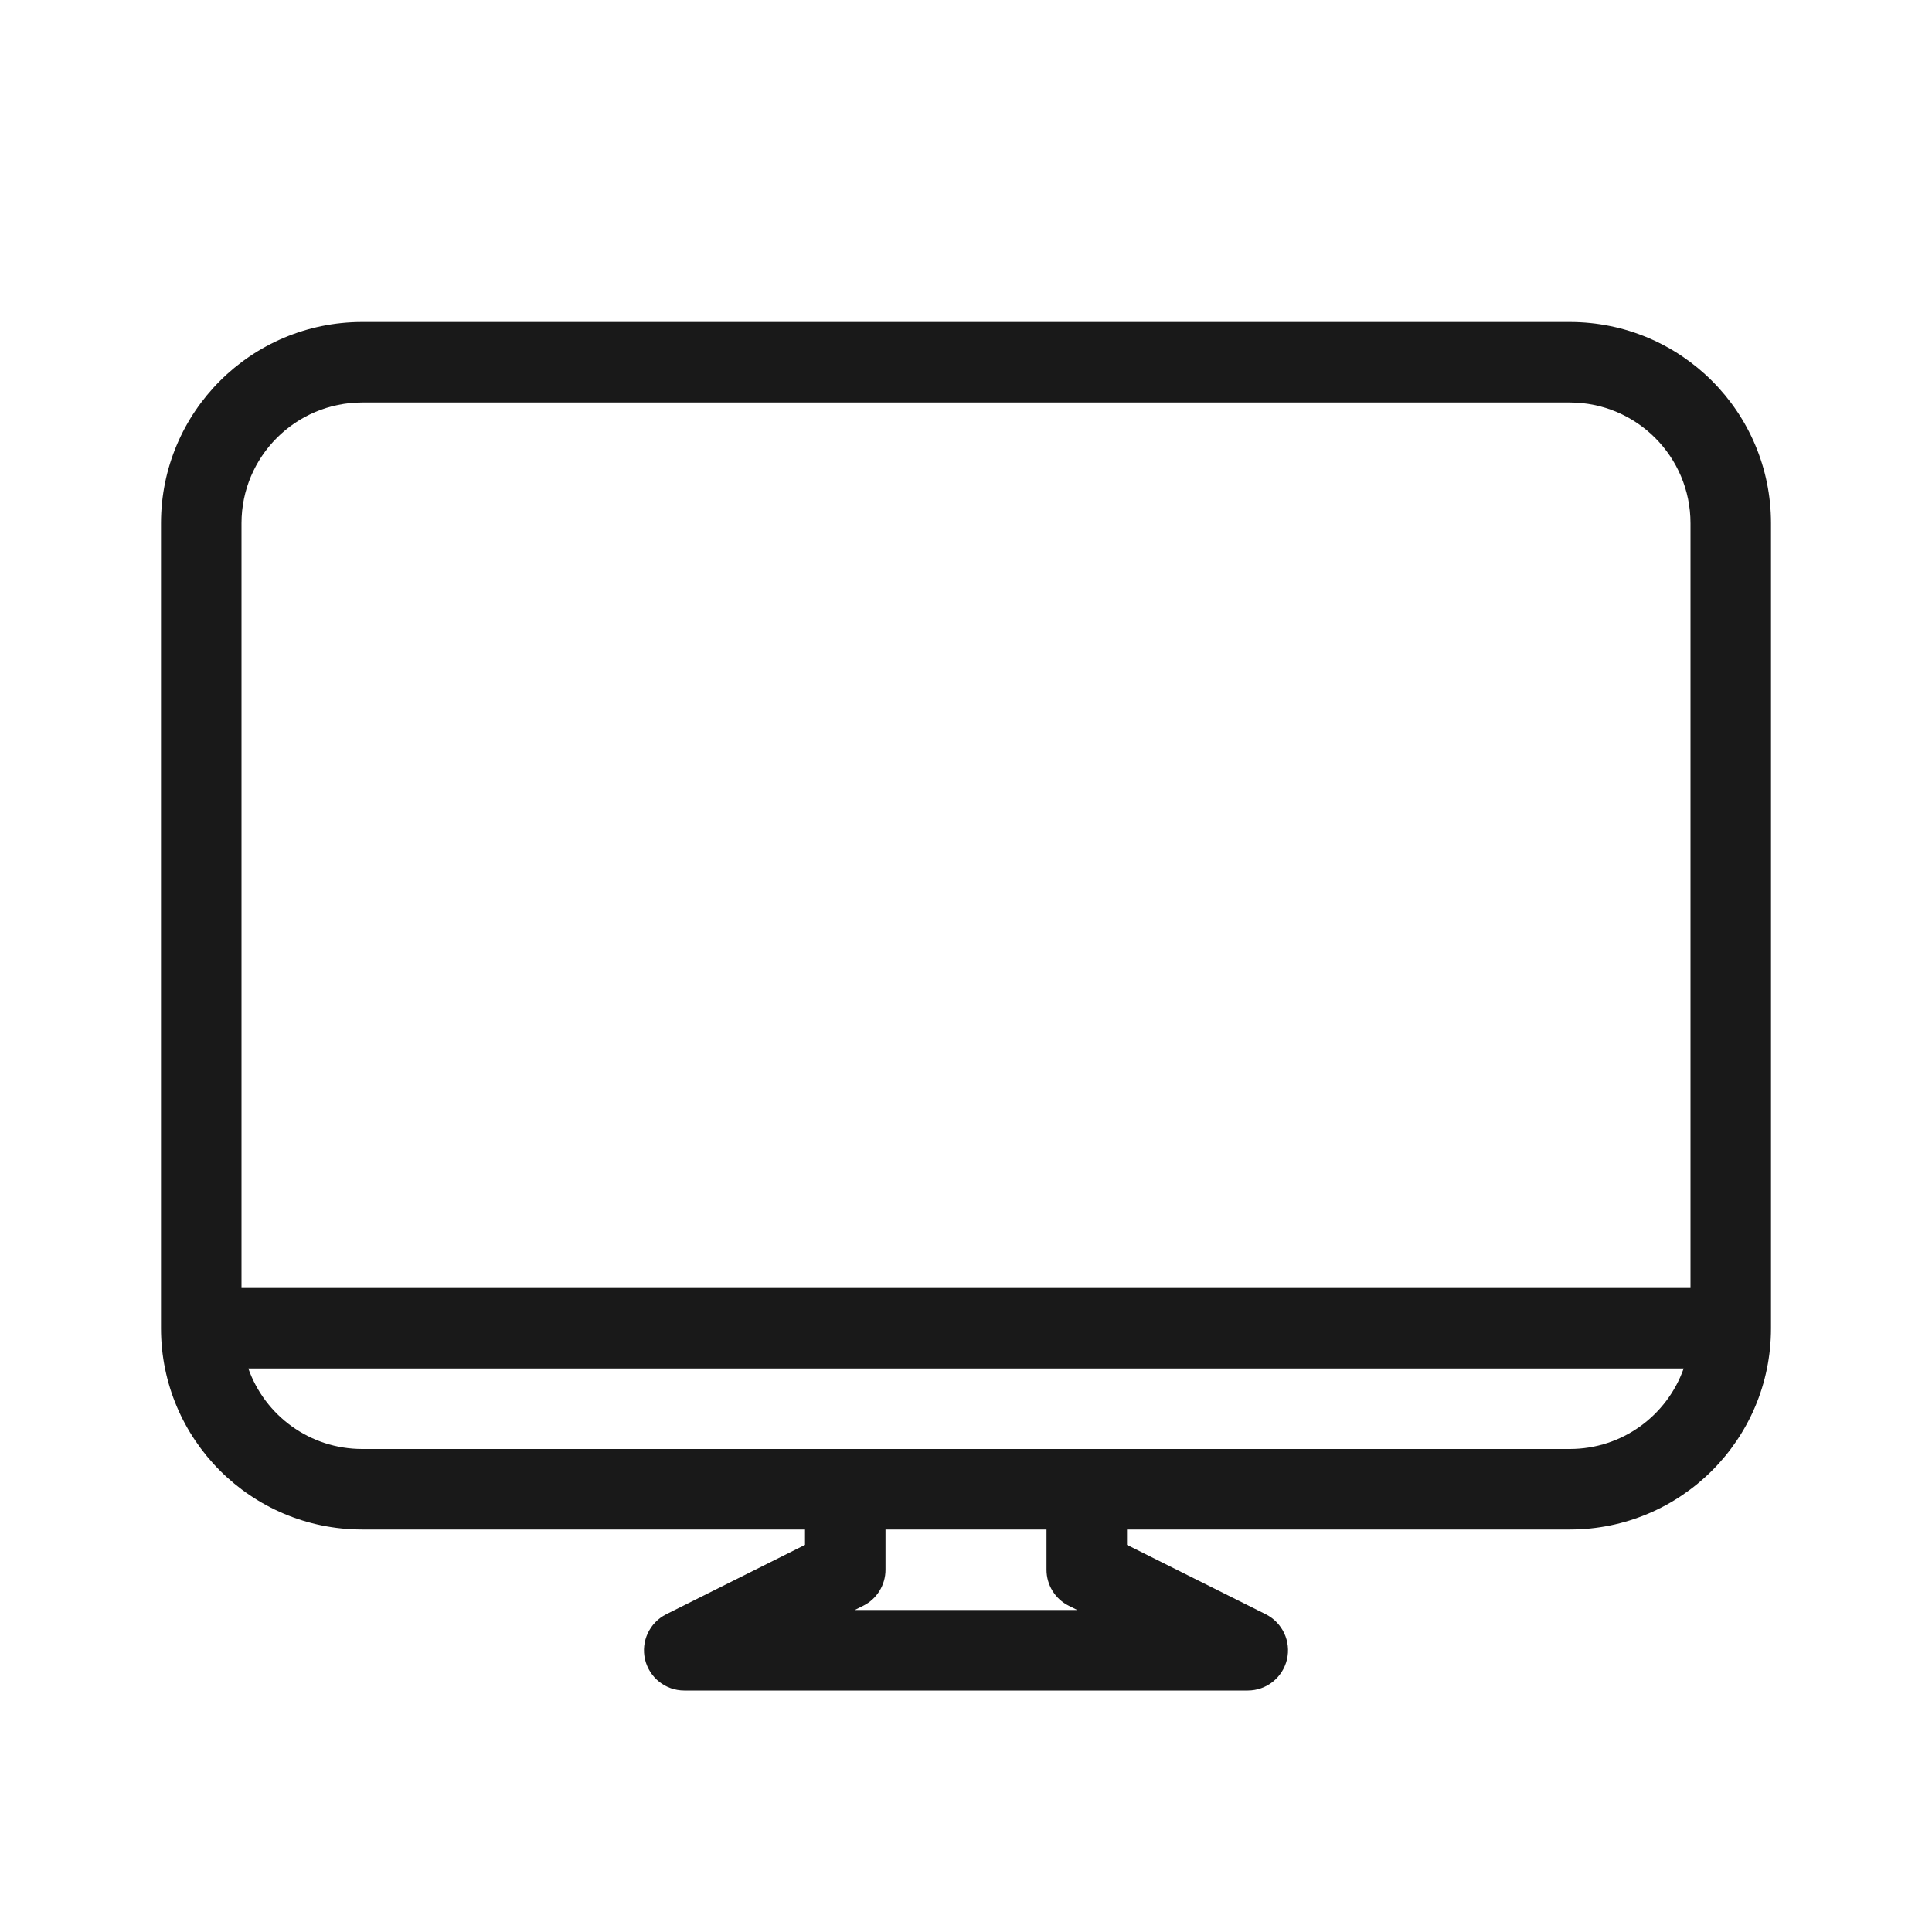 <svg width="24" height="24" viewBox="0 0 24 24" fill="none" xmlns="http://www.w3.org/2000/svg">
<path opacity="0.9" fill-rule="evenodd" clip-rule="evenodd" d="M2 6.5C2 5.119 3.119 4 4.5 4H19.5C20.881 4 22 5.119 22 6.5V16.5C22 17.881 20.881 19 19.5 19H14V19.191L15.724 20.053C15.931 20.157 16.04 20.389 15.987 20.615C15.933 20.841 15.732 21 15.5 21H8.5C8.268 21 8.067 20.841 8.013 20.615C7.96 20.389 8.069 20.157 8.276 20.053L10 19.191V19H4.5C3.119 19 2 17.881 2 16.5V6.5ZM11 19H13V19.5C13 19.689 13.107 19.863 13.276 19.947L13.382 20H10.618L10.724 19.947C10.893 19.863 11 19.689 11 19.5V19ZM19.5 18H4.5C3.847 18 3.291 17.583 3.085 17H20.915C20.709 17.583 20.153 18 19.5 18ZM21 16H3V6.5C3 5.672 3.672 5 4.5 5H19.5C20.328 5 21 5.672 21 6.5V16Z" fill="black"/>
</svg>
